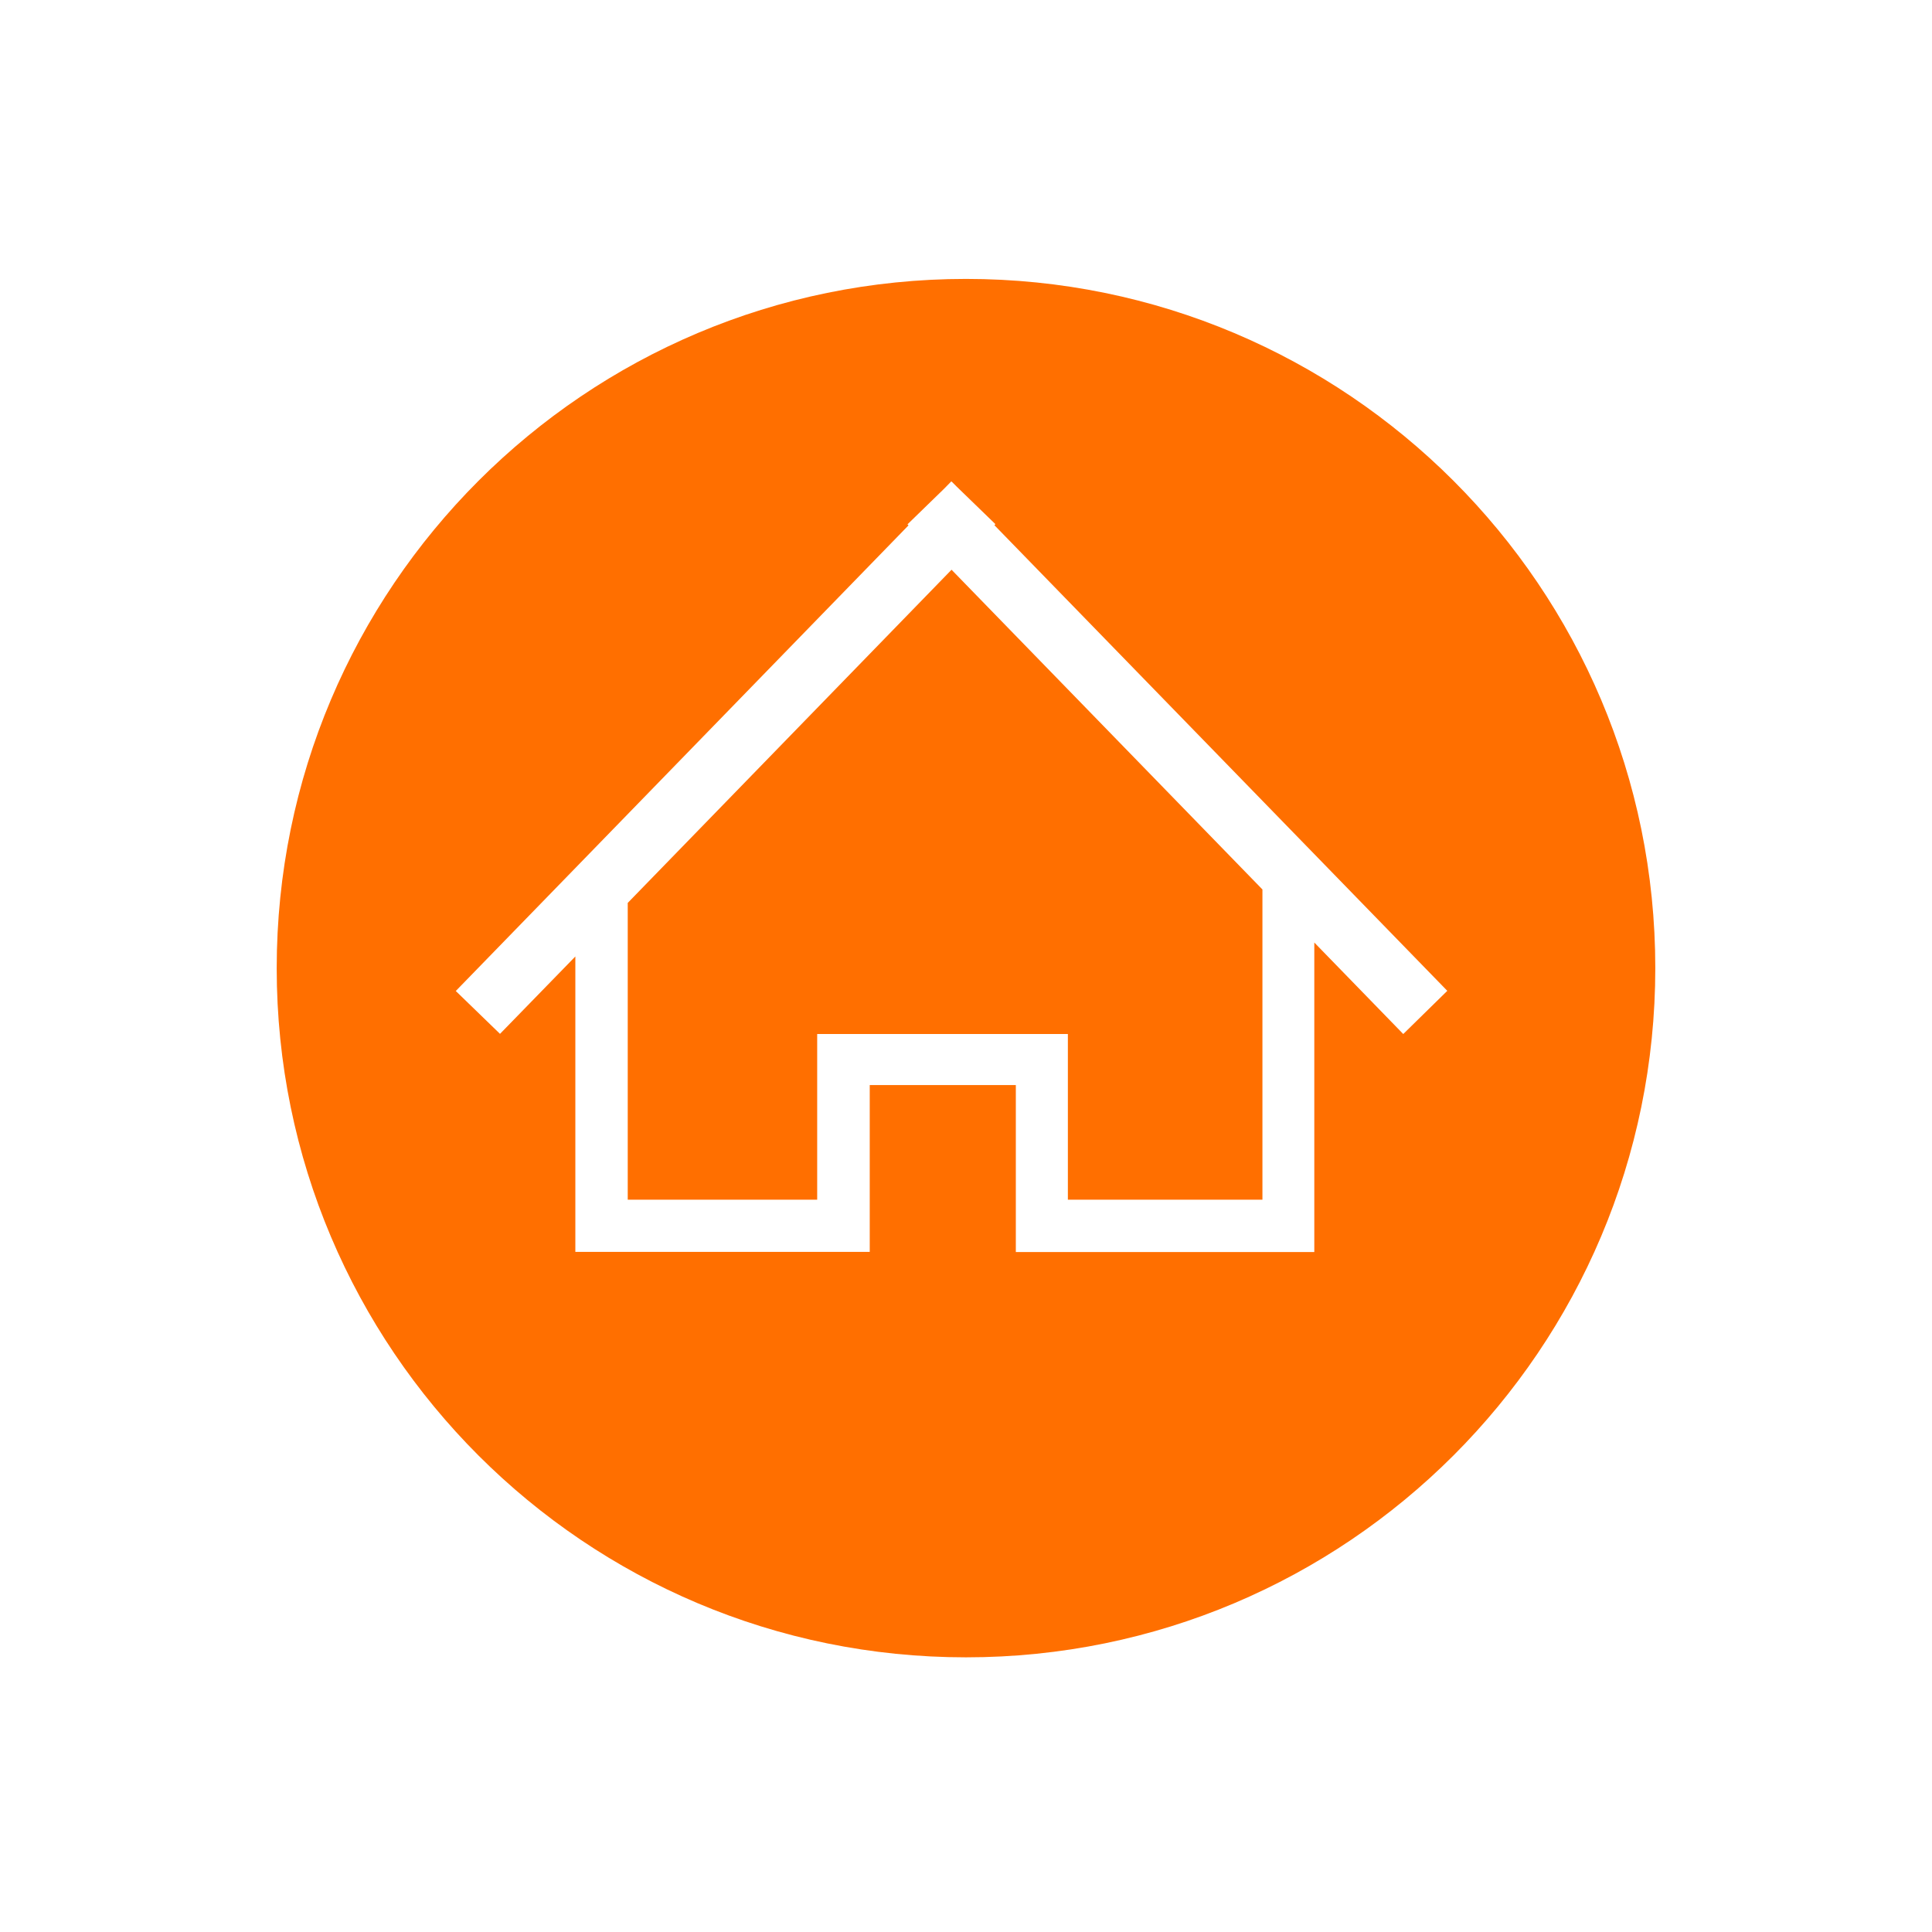 <?xml version="1.0" standalone="no"?><!DOCTYPE svg PUBLIC "-//W3C//DTD SVG 1.1//EN" "http://www.w3.org/Graphics/SVG/1.1/DTD/svg11.dtd"><svg t="1513154866471" class="icon" style="" viewBox="0 0 1024 1024" version="1.1" xmlns="http://www.w3.org/2000/svg" p-id="6100" xmlns:xlink="http://www.w3.org/1999/xlink" width="128" height="128"><defs><style type="text/css"></style></defs><path d="M332.71 478.558v157.296h100.417V548.056h132.868v87.797h103.121V471.437L504.338 301.972 332.71 478.558z" fill="#ff6f00" p-id="6101"></path><path d="M512 147.831C310.175 147.831 146.659 311.346 146.659 513.172S310.175 878.423 512 878.423s365.341-163.515 365.341-365.341S713.735 147.831 512 147.831z m231.752 400.225l-47.144-48.496v164.056H538.411V575.099h-77.431v88.428H304.946V506.952l-39.932 41.014-23.437-22.715 239.955-246.806-0.541-0.541 19.47-18.93 3.696-3.786 0.09 0.09 0.09-0.09 2.704 2.704 20.552 19.921-0.541 0.541 240.045 246.806-23.346 22.896z" fill="#ff6f00" p-id="6102"></path></svg>